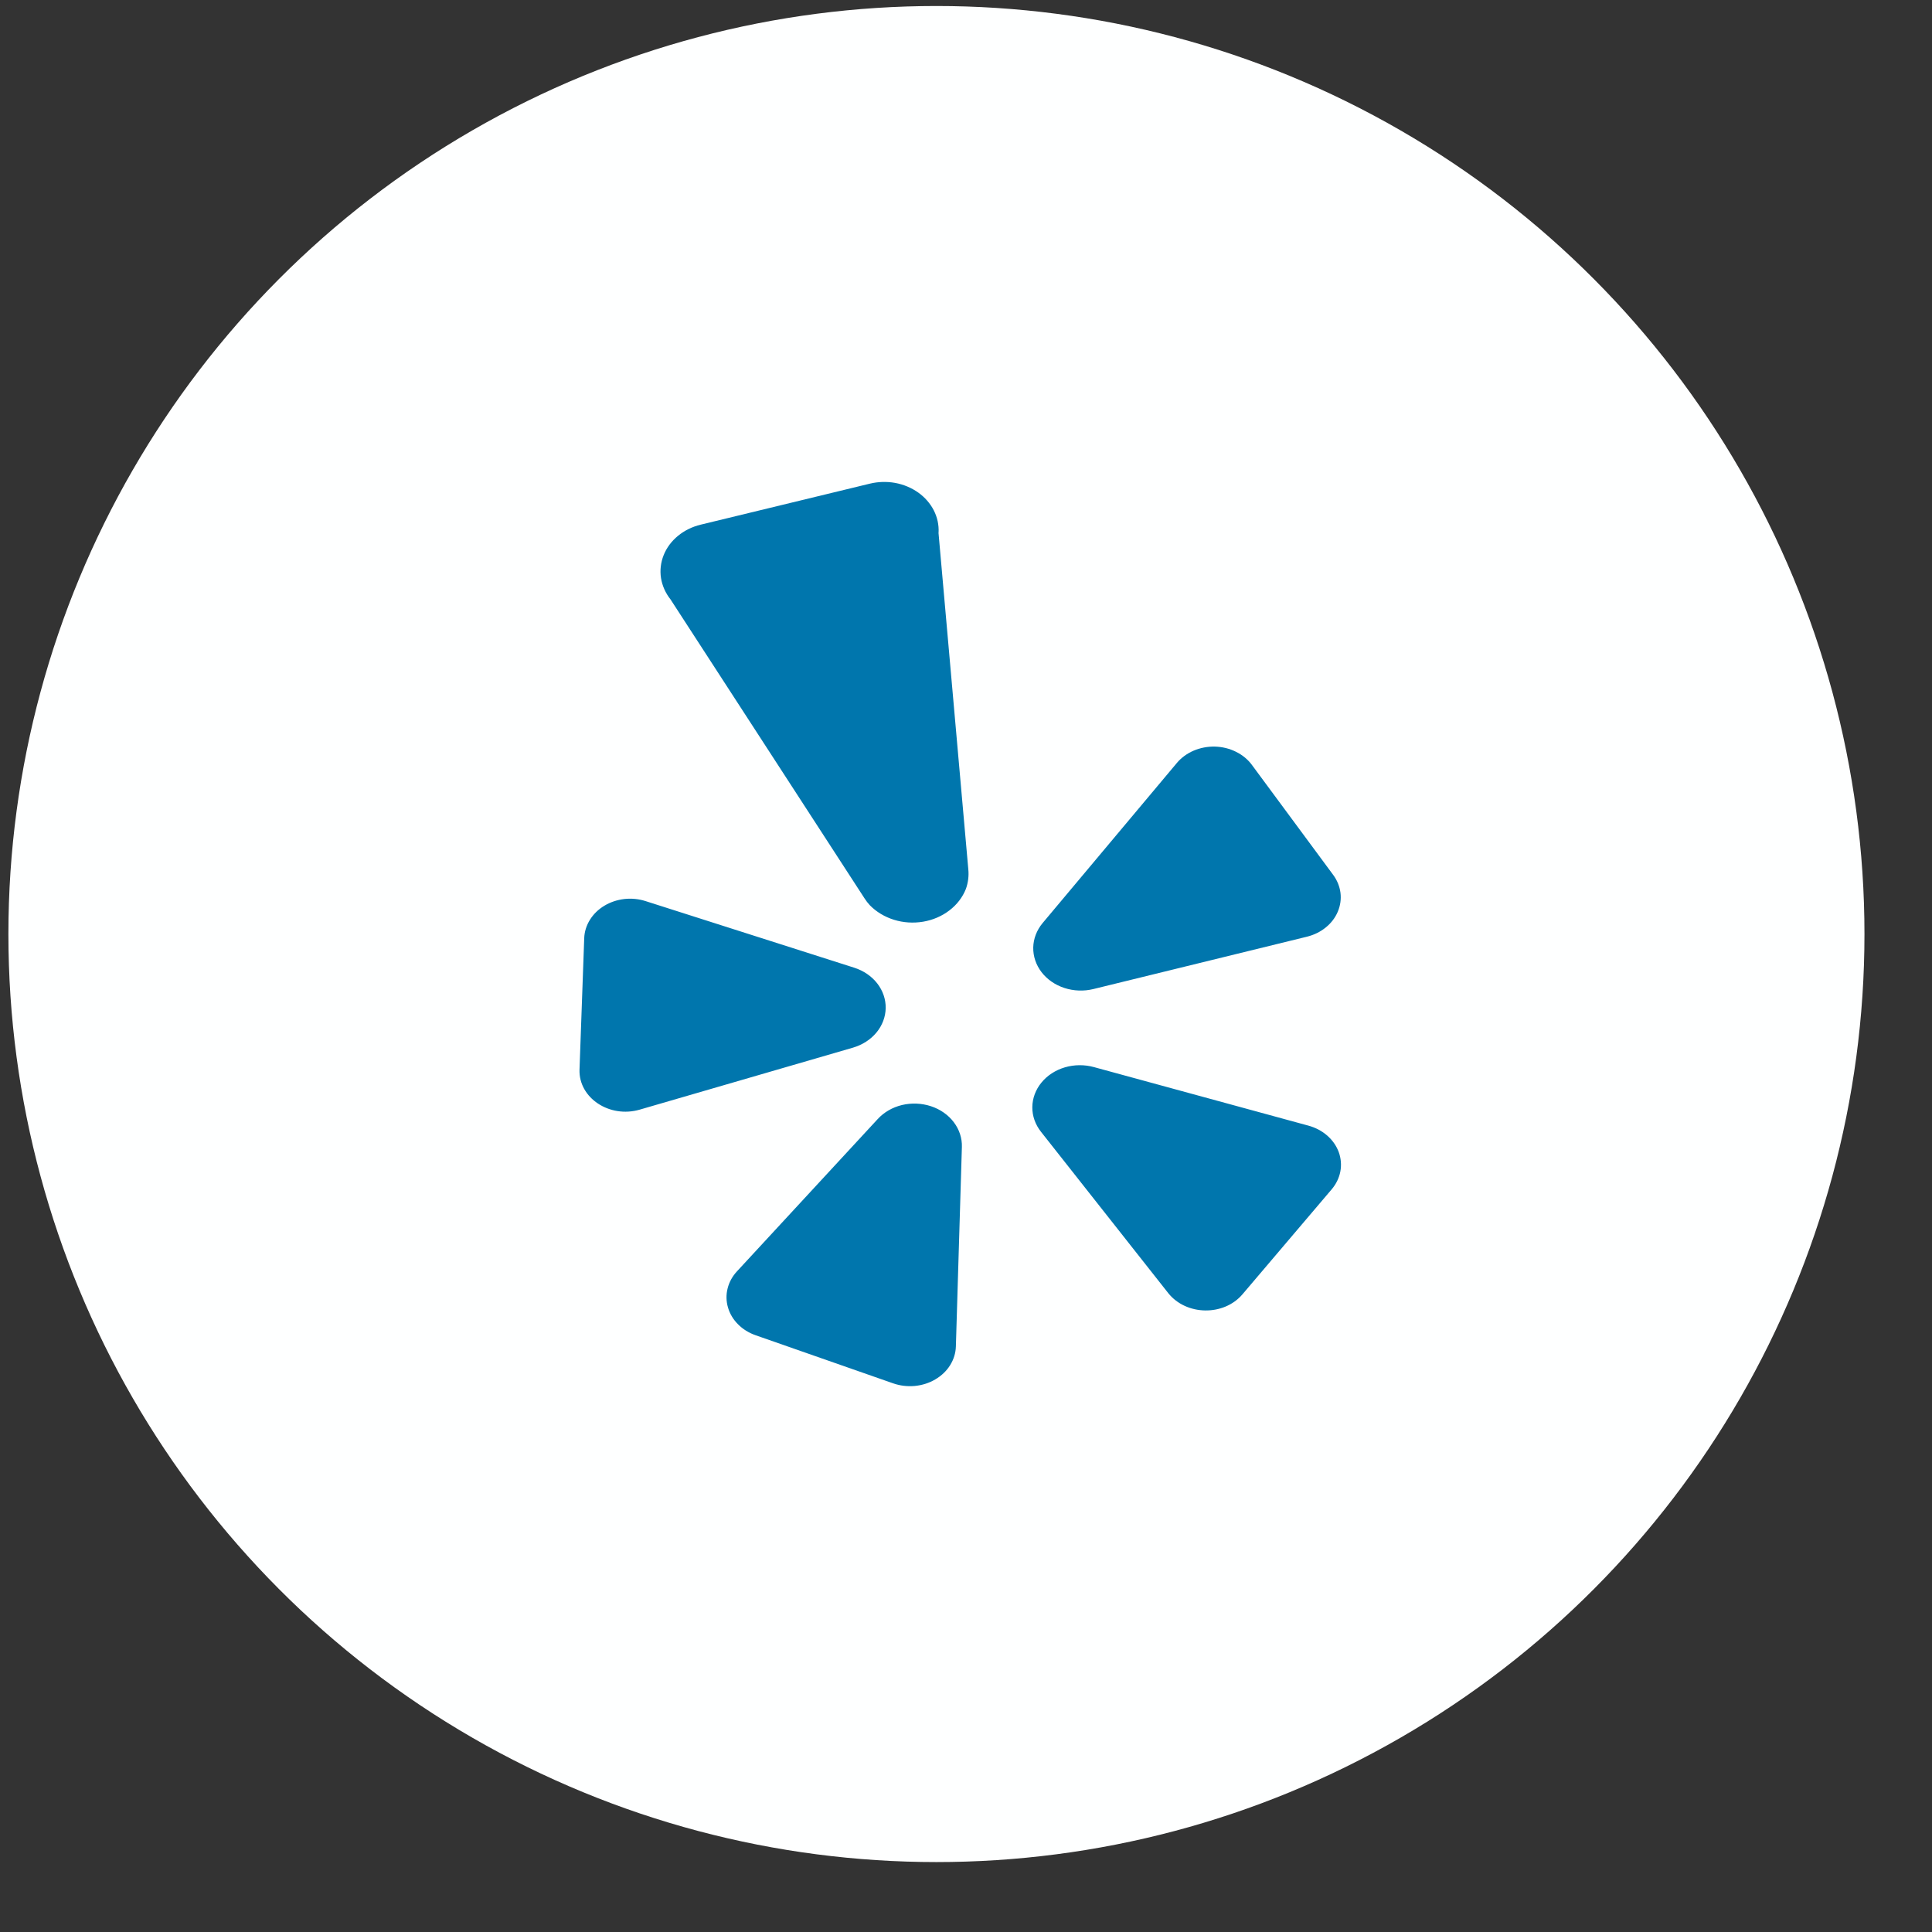 <svg width="46" height="46" viewBox="0 0 46 46" fill="none" xmlns="http://www.w3.org/2000/svg">
<rect x="0" y="0" width="46" height="46" fill="#333333" stroke="none"/>
<g clip-path="url(#clip0_672_29762)">
<ellipse cx="22.296" cy="22.239" rx="22.096" ry="22.096" fill="#FEFFFF"/>
<path d="M20.898 26.644L17.548 30.269C17.438 30.387 17.361 30.527 17.324 30.677C17.286 30.827 17.289 30.982 17.333 31.131C17.376 31.28 17.458 31.417 17.573 31.532C17.687 31.647 17.831 31.736 17.992 31.792L21.266 32.937C21.43 32.994 21.606 33.015 21.781 32.999C21.956 32.982 22.124 32.929 22.27 32.842C22.417 32.756 22.538 32.64 22.623 32.503C22.708 32.366 22.755 32.213 22.759 32.057L22.902 27.31C22.909 27.1 22.841 26.893 22.71 26.72C22.578 26.545 22.388 26.412 22.167 26.339C21.945 26.266 21.704 26.256 21.476 26.31C21.248 26.365 21.047 26.482 20.898 26.644ZM20.34 23.041L15.371 21.455C15.209 21.403 15.036 21.386 14.865 21.405C14.694 21.425 14.53 21.48 14.388 21.566C14.245 21.652 14.128 21.767 14.045 21.901C13.962 22.035 13.915 22.185 13.91 22.338L13.798 25.465C13.774 26.14 14.511 26.629 15.231 26.42L20.309 24.944C20.533 24.878 20.728 24.753 20.868 24.584C21.008 24.415 21.084 24.212 21.088 24.002C21.091 23.793 21.021 23.587 20.887 23.415C20.753 23.243 20.562 23.112 20.34 23.041ZM26.032 23.549L31.119 22.302C31.285 22.261 31.439 22.186 31.566 22.082C31.694 21.979 31.792 21.85 31.852 21.707C31.913 21.563 31.935 21.409 31.916 21.256C31.896 21.104 31.837 20.958 31.742 20.83L29.81 18.216C29.714 18.084 29.583 17.976 29.429 17.9C29.275 17.823 29.103 17.781 28.927 17.776C28.75 17.772 28.576 17.806 28.417 17.874C28.259 17.943 28.121 18.044 28.017 18.17L24.824 21.978C24.684 22.146 24.606 22.349 24.601 22.558C24.597 22.768 24.666 22.973 24.798 23.146C24.931 23.319 25.121 23.451 25.342 23.523C25.563 23.595 25.804 23.605 26.032 23.549ZM22.347 12.682C22.357 12.5 22.318 12.319 22.234 12.153C22.149 11.987 22.022 11.841 21.862 11.727C21.702 11.614 21.515 11.535 21.314 11.498C21.114 11.462 20.906 11.468 20.709 11.516L16.683 12.492C16.481 12.541 16.296 12.632 16.143 12.758C15.989 12.884 15.872 13.041 15.802 13.216C15.732 13.39 15.71 13.578 15.738 13.762C15.767 13.945 15.845 14.121 15.965 14.272L20.583 21.388C20.62 21.447 20.663 21.502 20.711 21.554C20.866 21.712 21.064 21.831 21.287 21.9C21.509 21.969 21.748 21.984 21.98 21.945C22.211 21.906 22.427 21.813 22.605 21.676C22.784 21.54 22.919 21.363 22.997 21.166C23.051 21.015 23.071 20.856 23.055 20.698L22.345 12.682H22.347ZM31.153 26.801L26.046 25.407C25.82 25.345 25.578 25.347 25.354 25.413C25.13 25.479 24.935 25.606 24.796 25.776C24.657 25.946 24.581 26.151 24.579 26.361C24.577 26.571 24.65 26.776 24.786 26.948L27.815 30.788C28.244 31.327 29.139 31.342 29.585 30.814L31.706 28.318C31.812 28.194 31.883 28.048 31.913 27.893C31.942 27.739 31.929 27.581 31.875 27.431C31.82 27.282 31.726 27.147 31.601 27.038C31.475 26.928 31.322 26.847 31.153 26.801Z" fill="#0076AD"/>
</g>
<defs>
<clipPath id="clip0_672_29762">
<rect width="45.325" height="45.325" fill="white" transform="translate(0.2 0.144)"/>
</clipPath>
</defs>
</svg>
